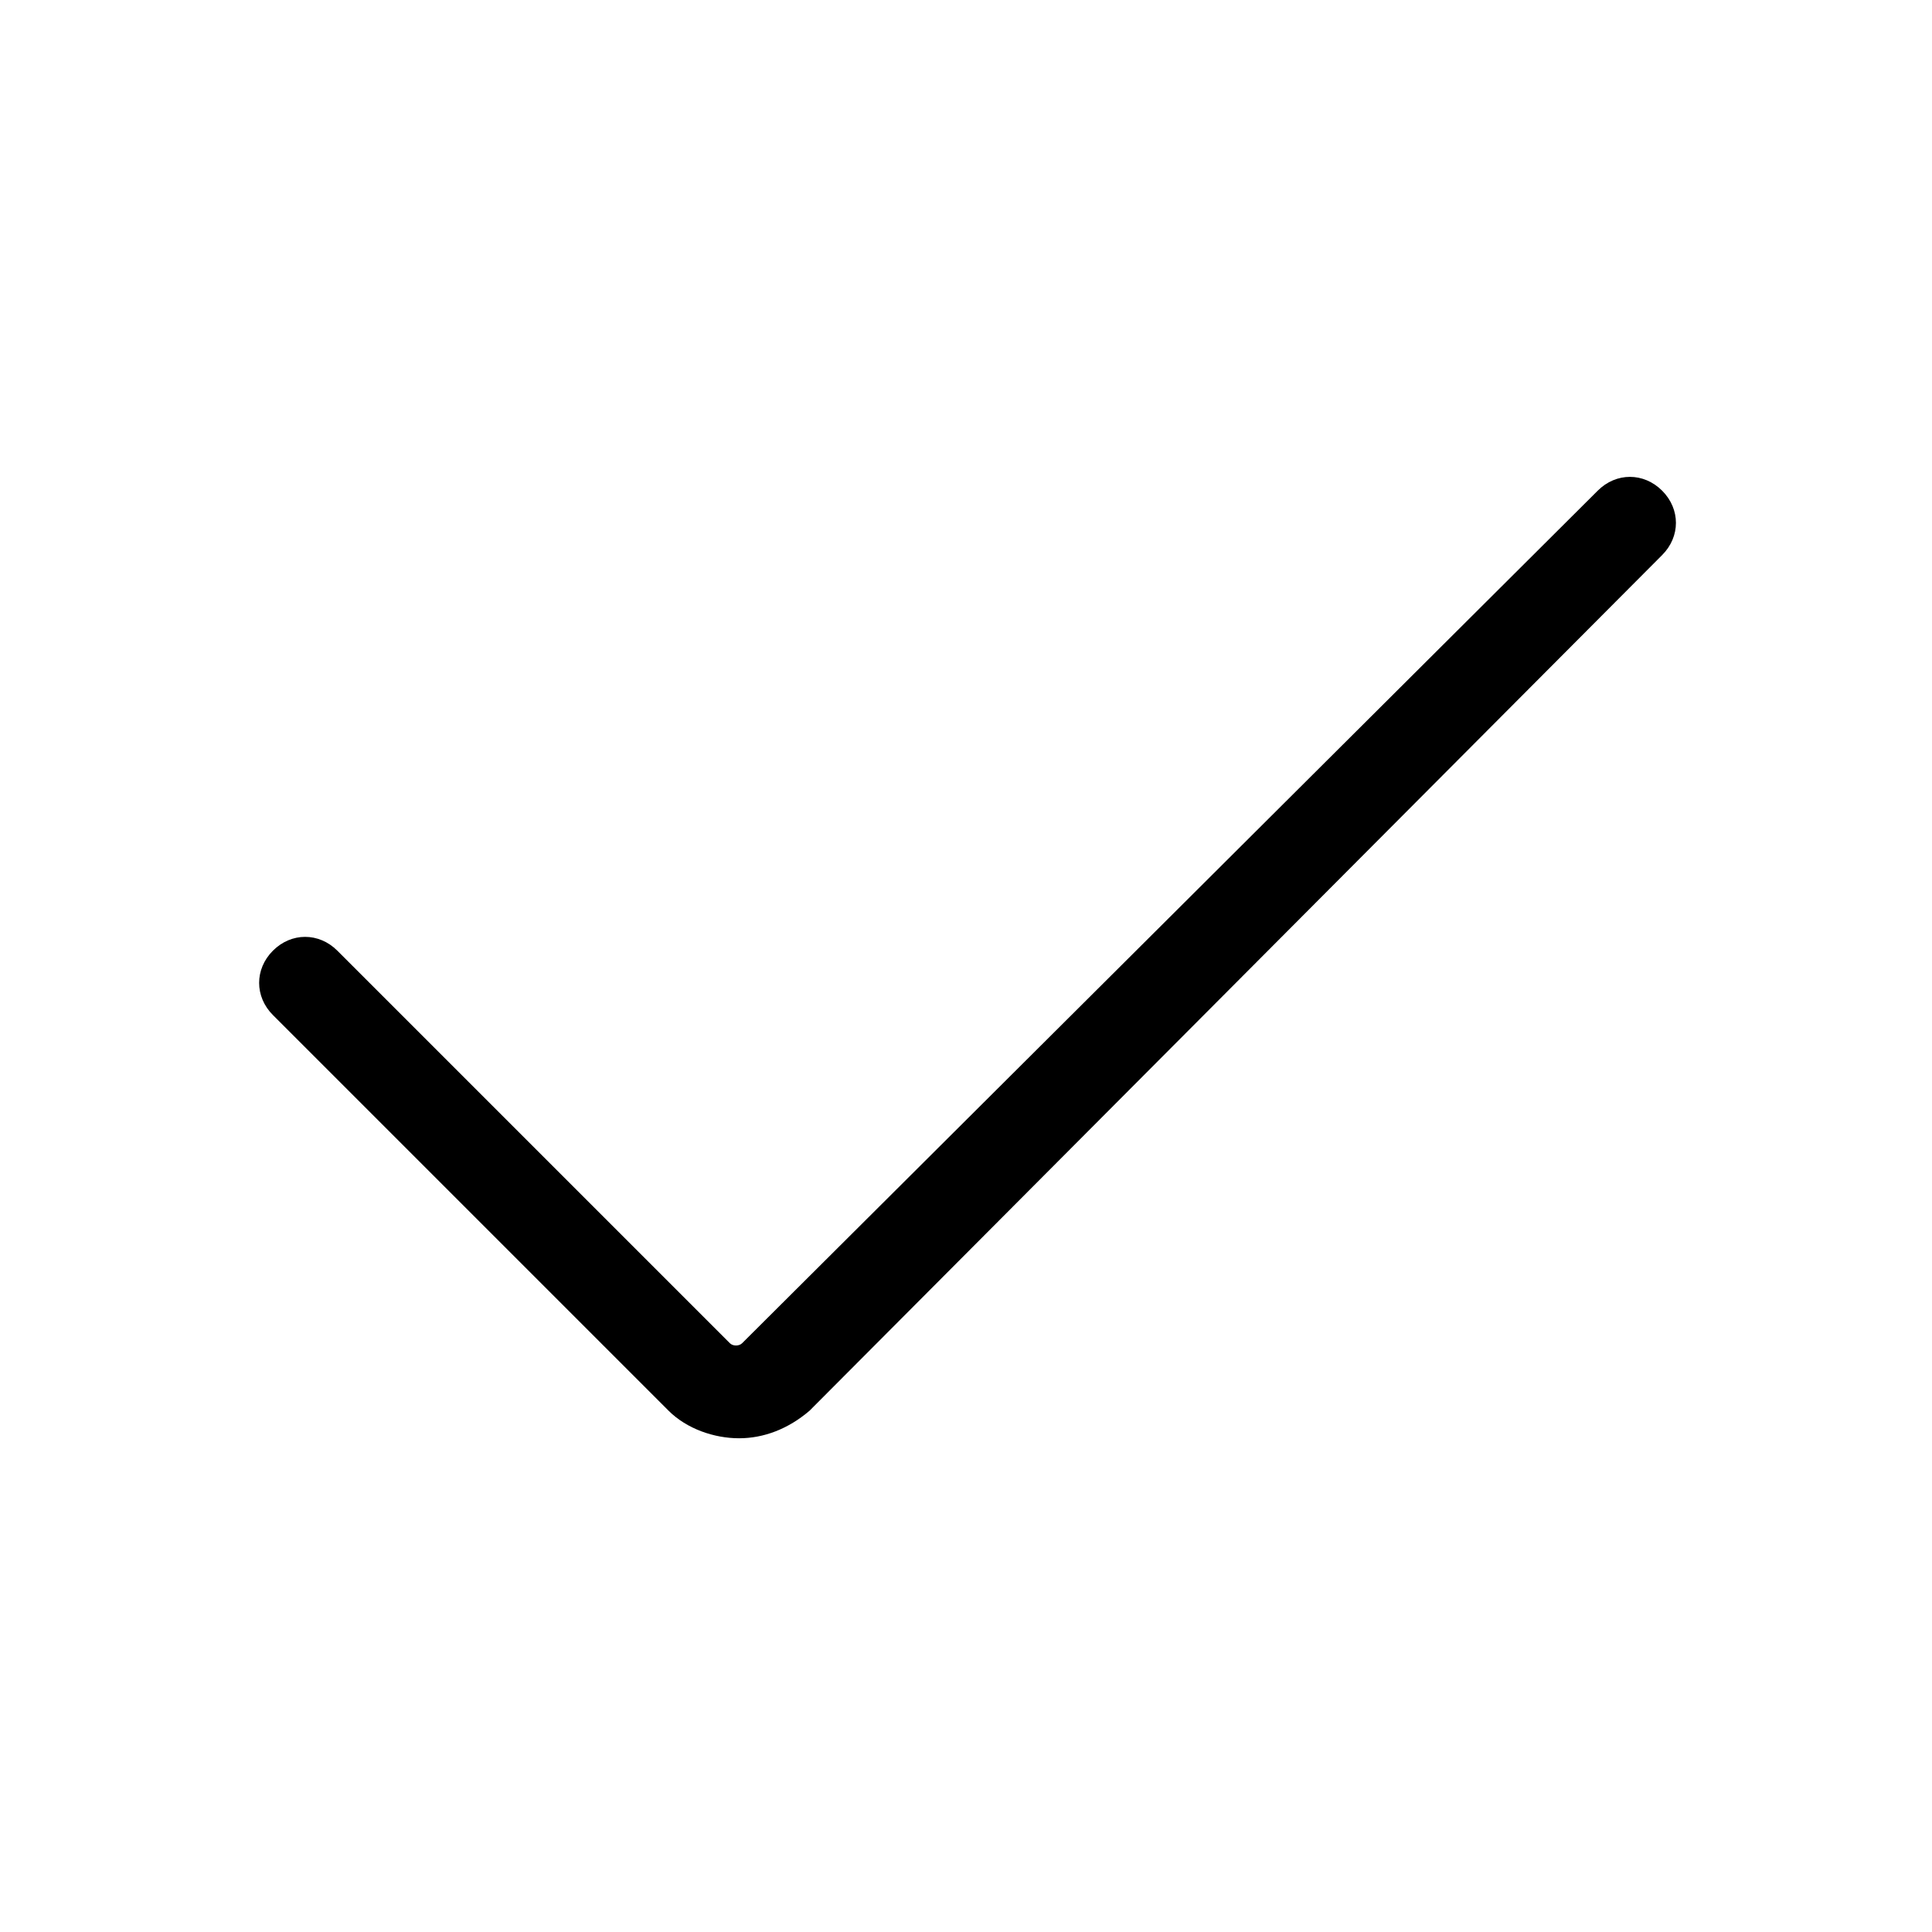 <?xml version="1.0" encoding="utf-8"?>
<!-- Generator: Adobe Illustrator 26.2.1, SVG Export Plug-In . SVG Version: 6.00 Build 0)  -->
<svg version="1.1" id="图层_1" xmlns="http://www.w3.org/2000/svg" xmlns:xlink="http://www.w3.org/1999/xlink" x="0px" y="0px"
	 viewBox="0 0 63 63" style="enable-background:new 0 0 63 63;" xml:space="preserve">
<g id="形状">
	<path d="M24.1,46.9c-0.8,0-1.7-0.3-2.3-0.9L8.9,33.1c-0.6-0.6-0.6-1.5,0-2.1c0.6-0.6,1.5-0.6,2.1,0l12.8,12.8
		c0.1,0.1,0.3,0.1,0.4,0L52.1,16c0.6-0.6,1.5-0.6,2.1,0c0.6,0.6,0.6,1.5,0,2.1L26.4,46C25.7,46.6,24.9,46.9,24.1,46.9z"/>
</g>
</svg>
